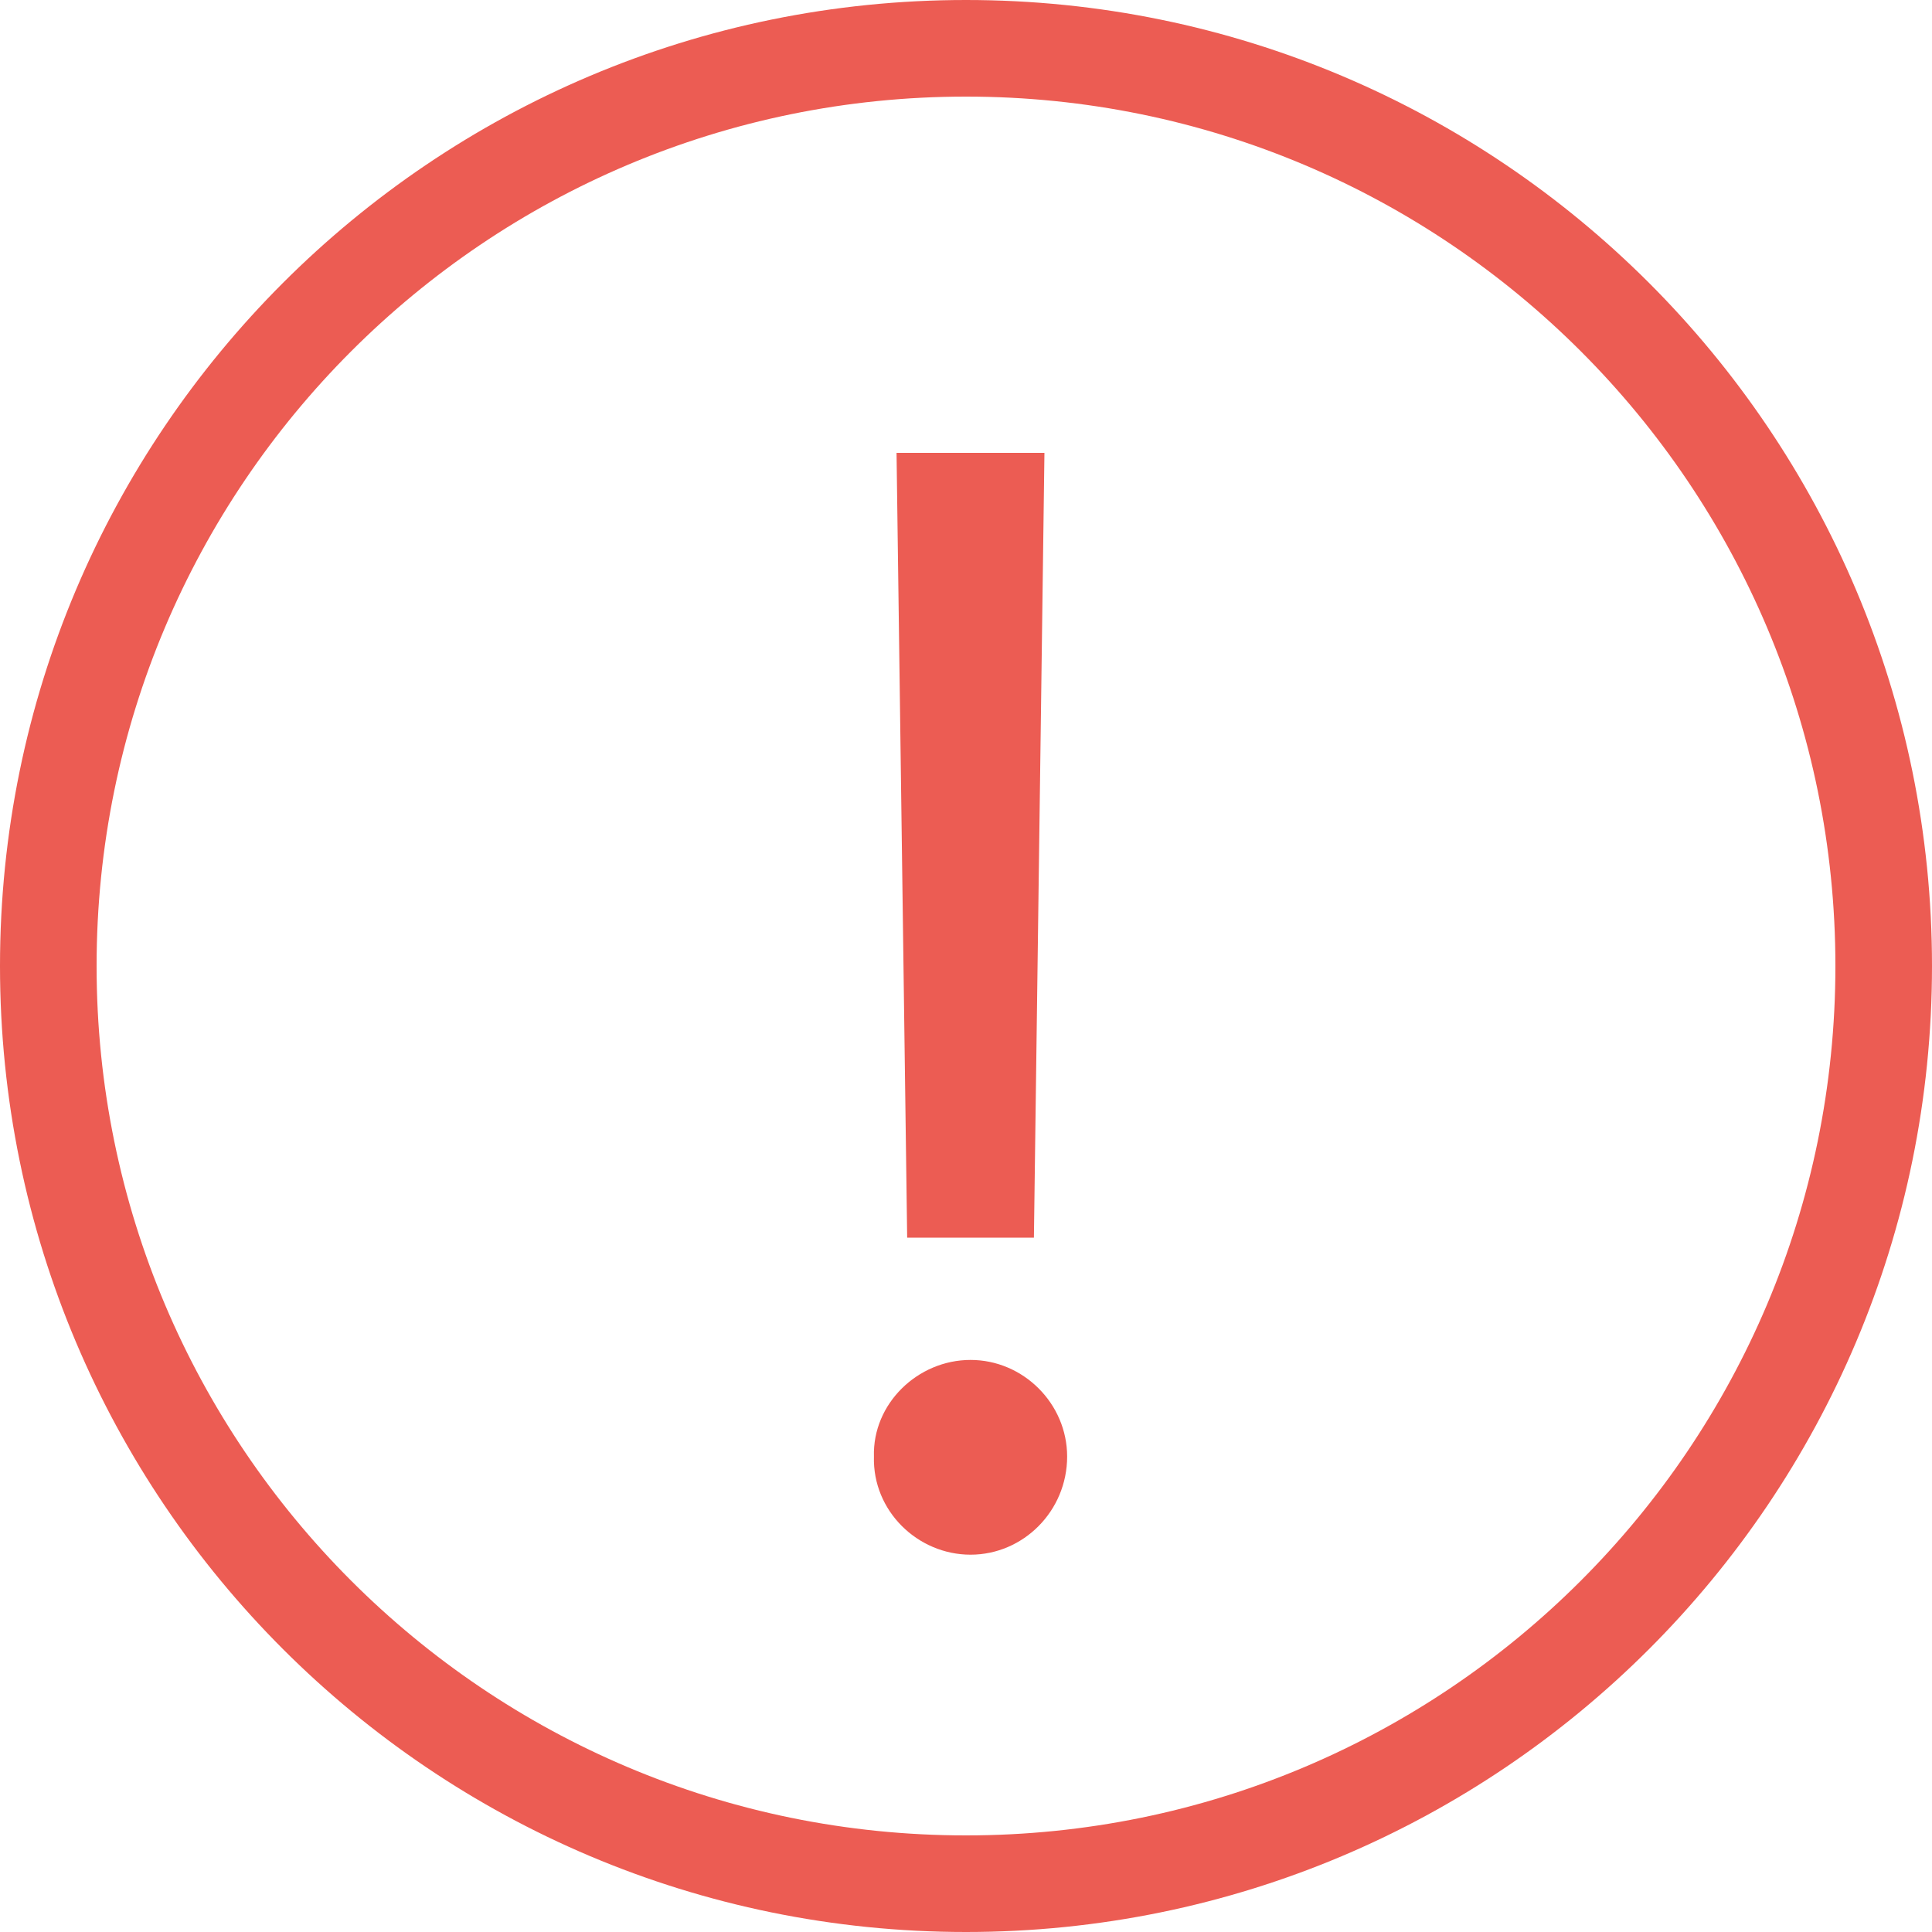 <svg width="20" height="20" viewBox="0 0 20 20" fill="none"
  xmlns="http://www.w3.org/2000/svg">
  <path fill-rule="evenodd" clip-rule="evenodd" d="M19 10C19 14.971 14.971 19 10 19C5.029 19 1 14.971 1 10C1 5.029 5.029 1 10 1C14.971 1 19 5.029 19 10ZM20 10C20 15.523 15.523 20 10 20C4.477 20 0 15.523 0 10C0 4.477 4.477 0 10 0C15.523 0 20 4.477 20 10ZM10.703 12.812L10.812 4.688H9.281L9.391 12.812H10.703ZM9.047 15.078C9.031 15.641 9.5 16.094 10.047 16.094C10.594 16.094 11.047 15.641 11.047 15.078C11.047 14.531 10.594 14.078 10.047 14.078C9.5 14.078 9.031 14.531 9.047 15.078Z" fill="#EC5C53"/>
</svg>
